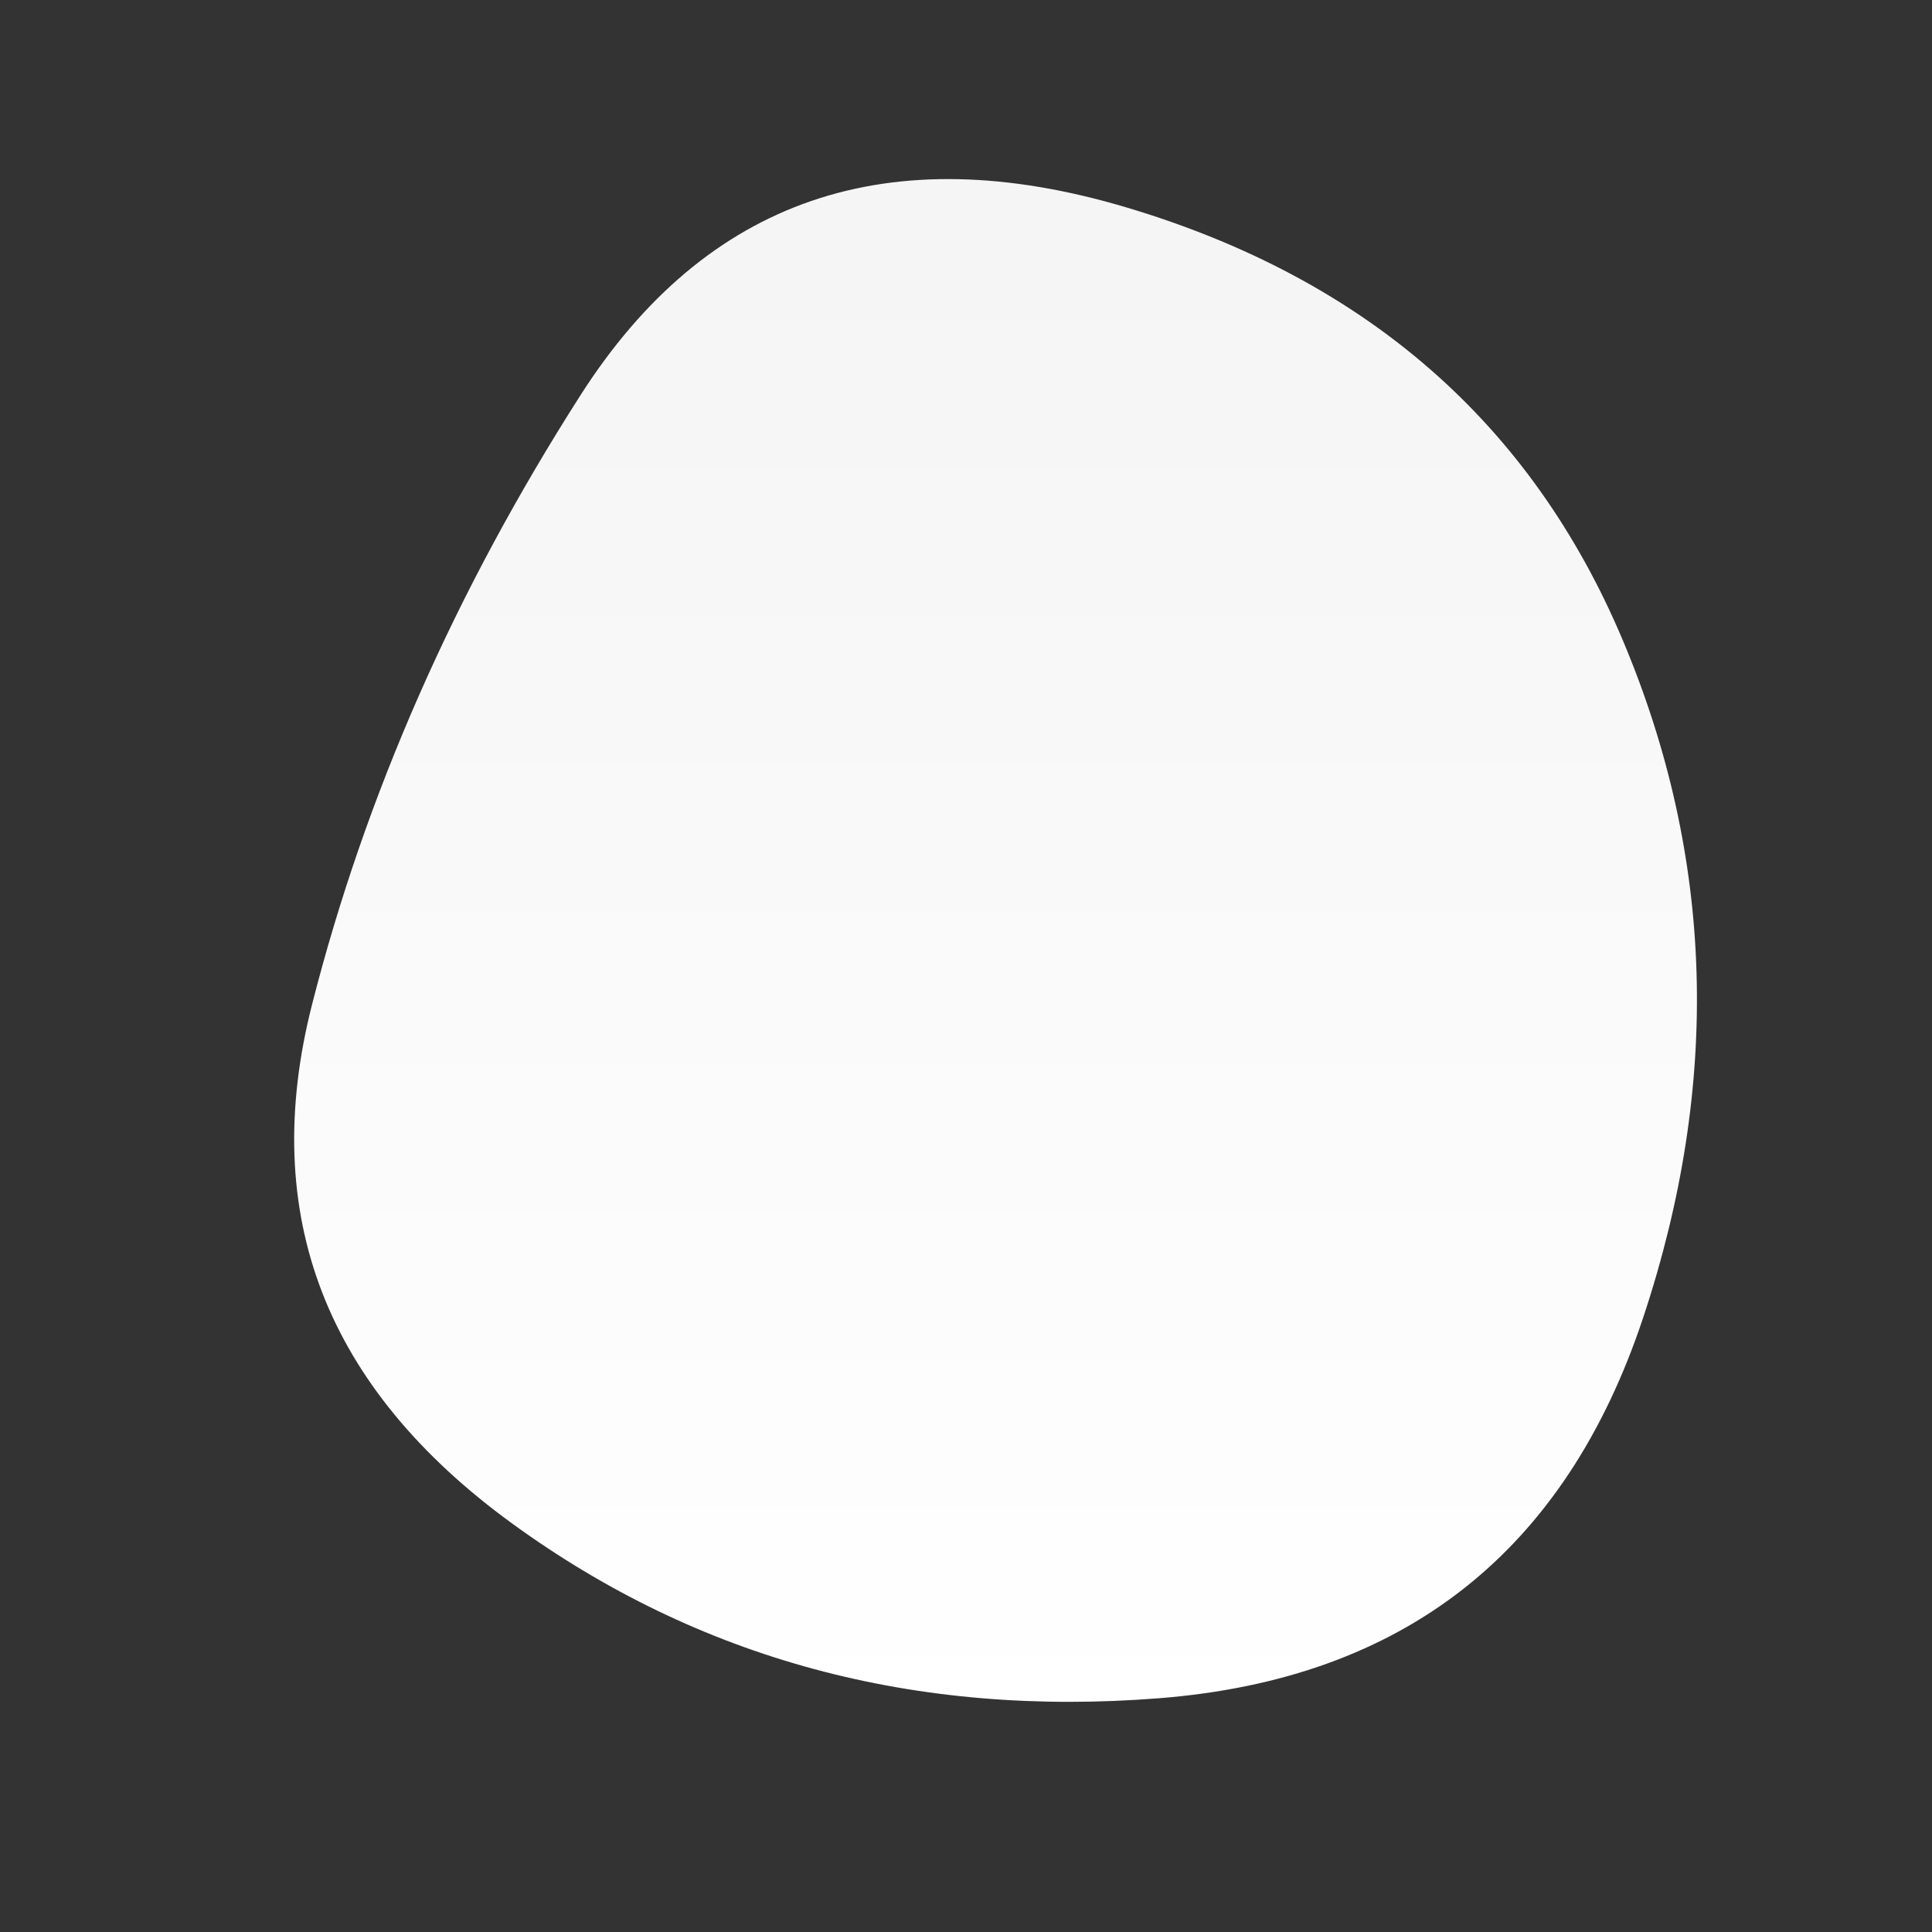 
  <svg
    width="1000"
    height="1000"
    viewBox="0 0 1000 1000"
    xmlns="http://www.w3.org/2000/svg"
  >
    <rect x="0" y="0" width="1000" height="1000" fill="#333333" stroke="none"/>
    <defs>
      
      
      <linearGradient id="linearGradientId" gradientTransform="rotate(90 0.5 0.5)">
      <stop offset="0%"  stop-color="#f4f4f4" />
			<stop offset="100%"  stop-color="#ffffff" />
    </linearGradient>
      
      
      
      
      <clipPath id="shape">
        <path fill="currentColor" d="M850.5,682Q790,864,600,879Q410,894,265,788.5Q120,683,161.5,520Q203,357,300.5,204.5Q398,52,583.5,107.5Q769,163,840,331.5Q911,500,850.5,682Z"></path>
      </clipPath>
    </defs>
  
    

    <g  clip-path="url(#shape)">
      <path fill="url(#linearGradientId)" d="M850.5,682Q790,864,600,879Q410,894,265,788.5Q120,683,161.5,520Q203,357,300.5,204.5Q398,52,583.5,107.5Q769,163,840,331.5Q911,500,850.5,682Z" />
    </g>

    
  
  </svg>